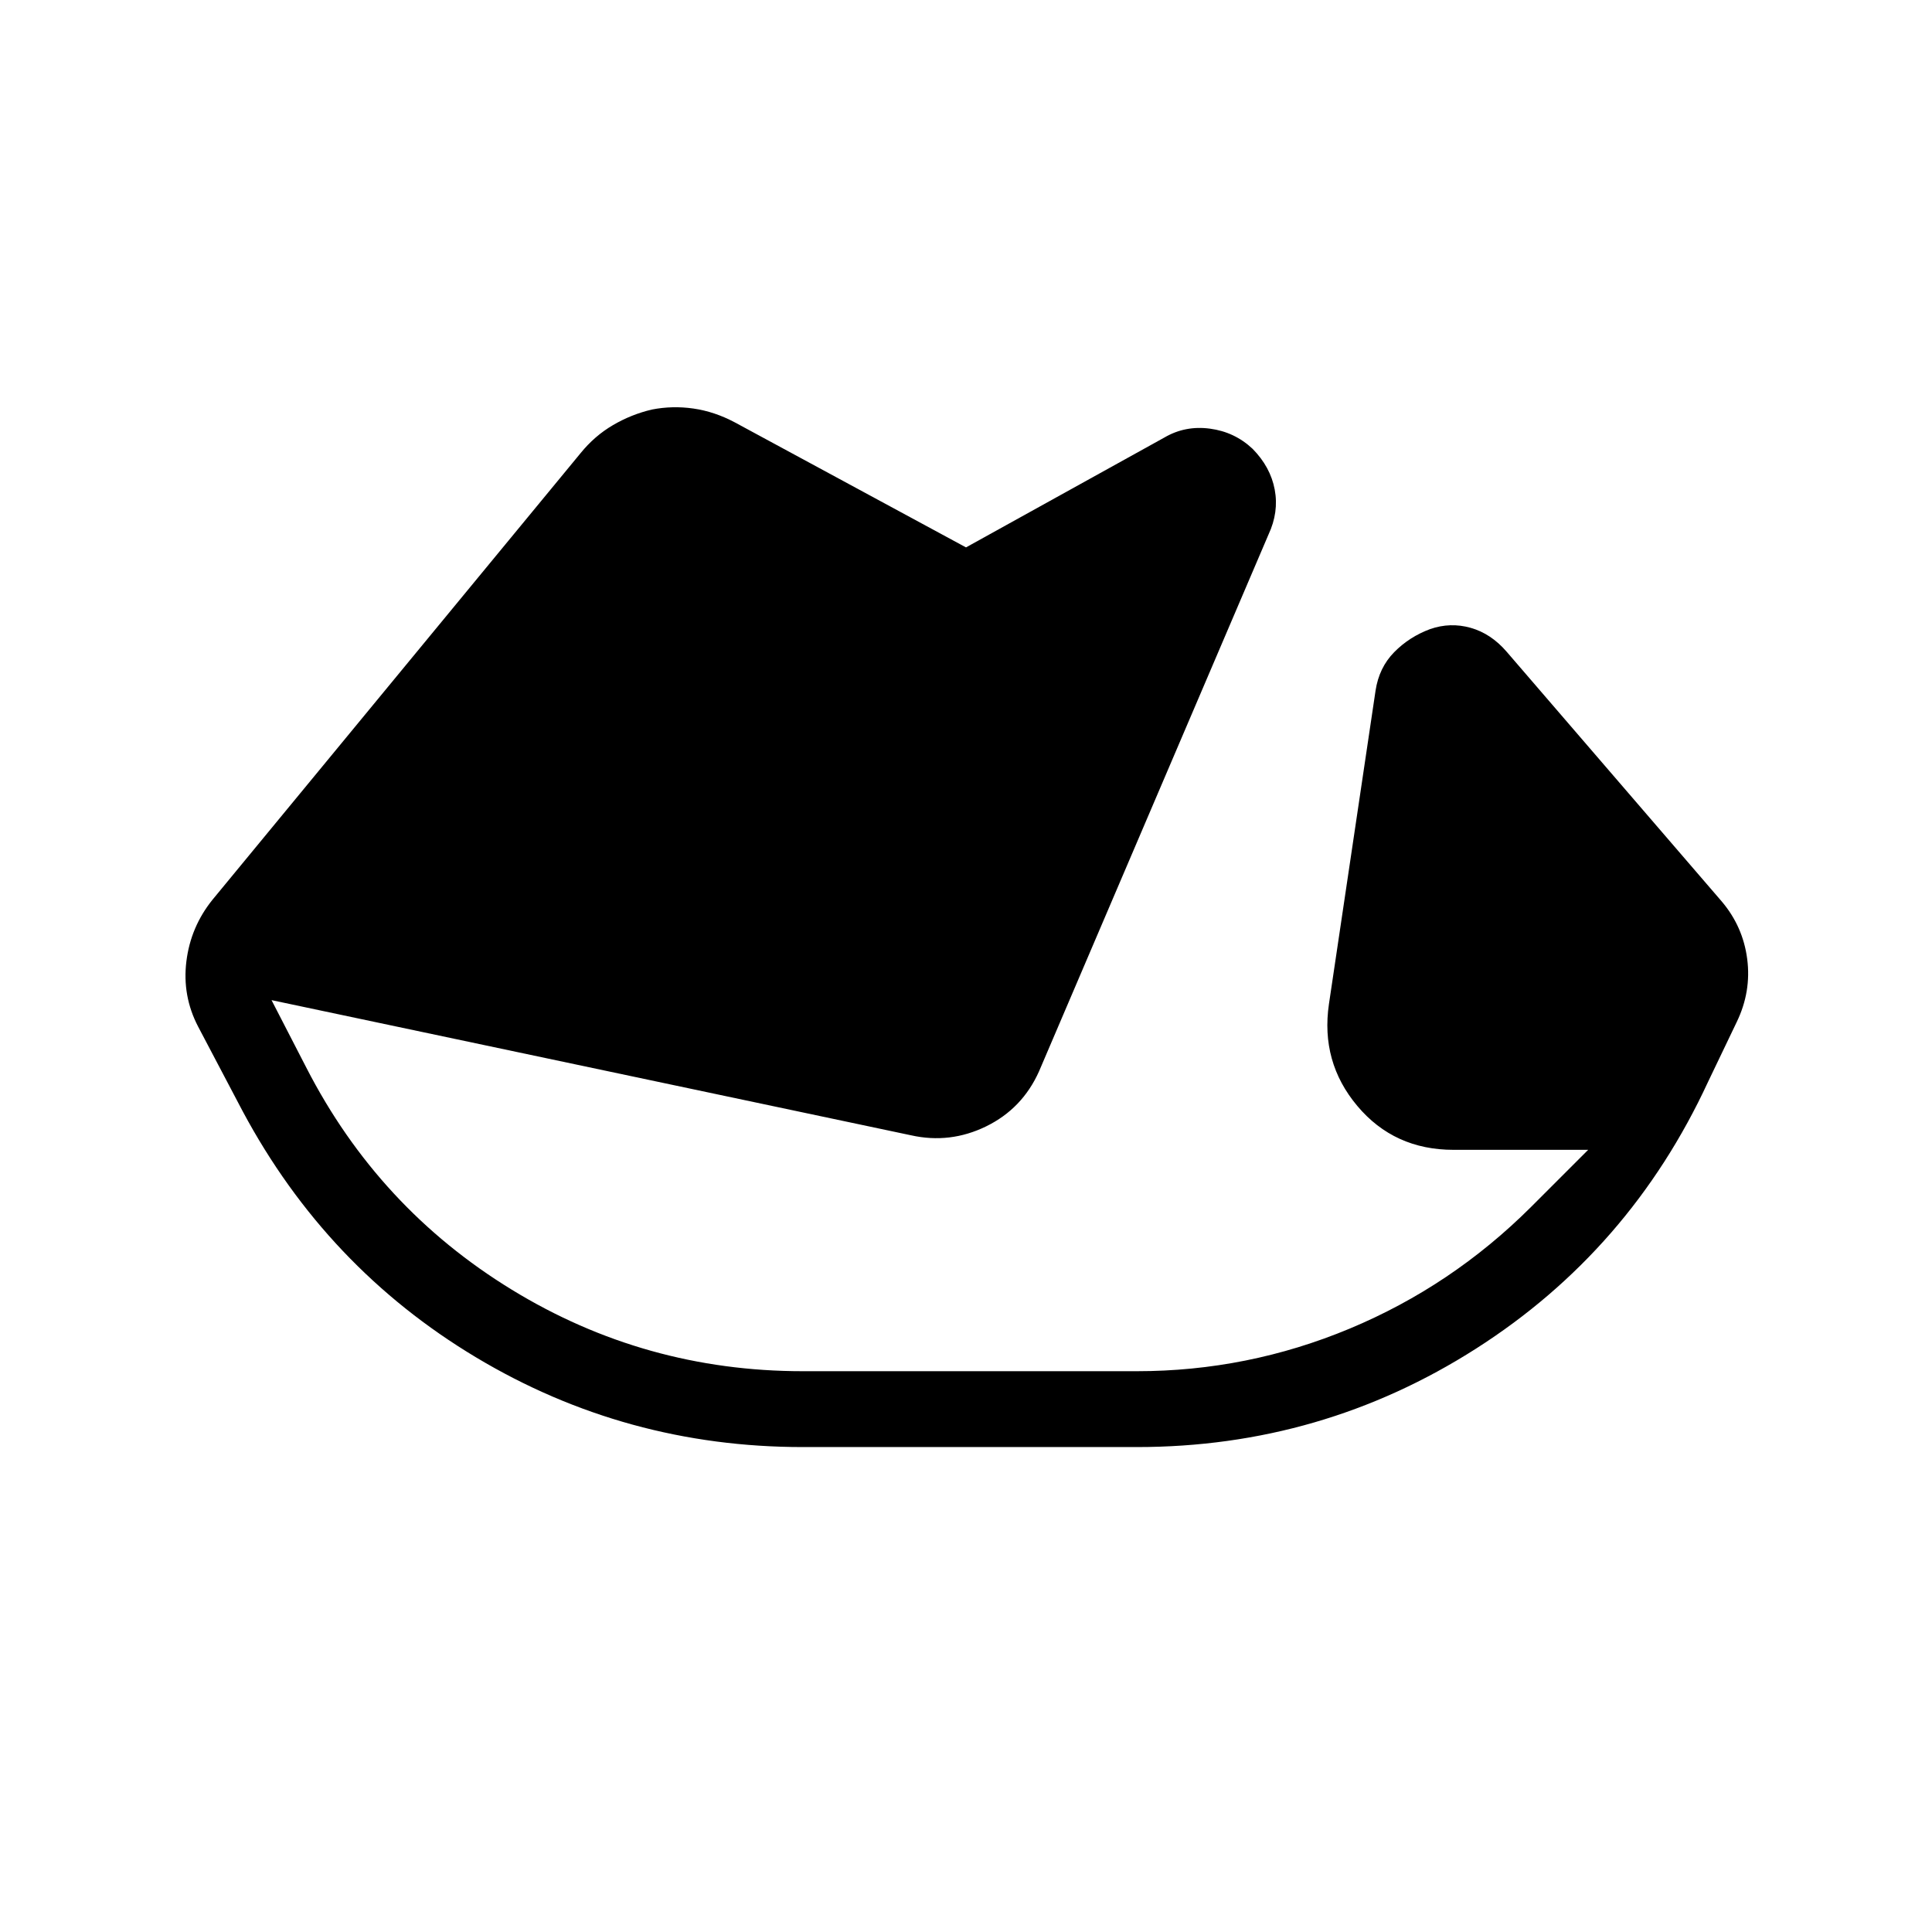 <svg xmlns="http://www.w3.org/2000/svg" height="24" viewBox="0 96 960 960" width="24"><path d="M398.923 815.039q-87.962 0-162.327-44.539-74.365-44.538-115.981-122.269l-22.192-42.154q-7.923-15.231-5.808-32.385 2.116-17.154 13-30.654L288.5 321.154q6.961-8.577 16.096-13.923 9.135-5.347 19.327-7.731 10.192-2 20.635-.5 10.442 1.5 20.519 6.846L480 368l98.615-54.616q10.347-6.038 22.635-4.384 12.289 1.654 21.173 10.038 8.885 9.039 10.981 20.25 2.096 11.212-3.096 22.327l-114 266.693q-8.308 18.577-26.269 27.365-17.962 8.789-37.385 4.443l-317.731-67.154 17.385 33.73q35.73 69.577 101.942 110.116 66.211 40.538 144.673 40.538h165.923q55.077 0 105.789-21.154 50.711-21.154 90.057-60.384l28.462-28.462h-66.923q-29.462 0-47.789-21.807-18.327-21.808-14.096-50.654L683.5 439.192q1.731-11.461 9.25-19.115 7.519-7.654 17.904-11.5 10-3.462 20.096-.616t17.866 11.847l106.807 124q10.654 12.5 12.75 28.711 2.097 16.212-5.211 31.327l-14.231 29.693Q810 717.269 733.385 766.154q-76.616 48.885-168.539 48.885H398.923Z"/></svg>
